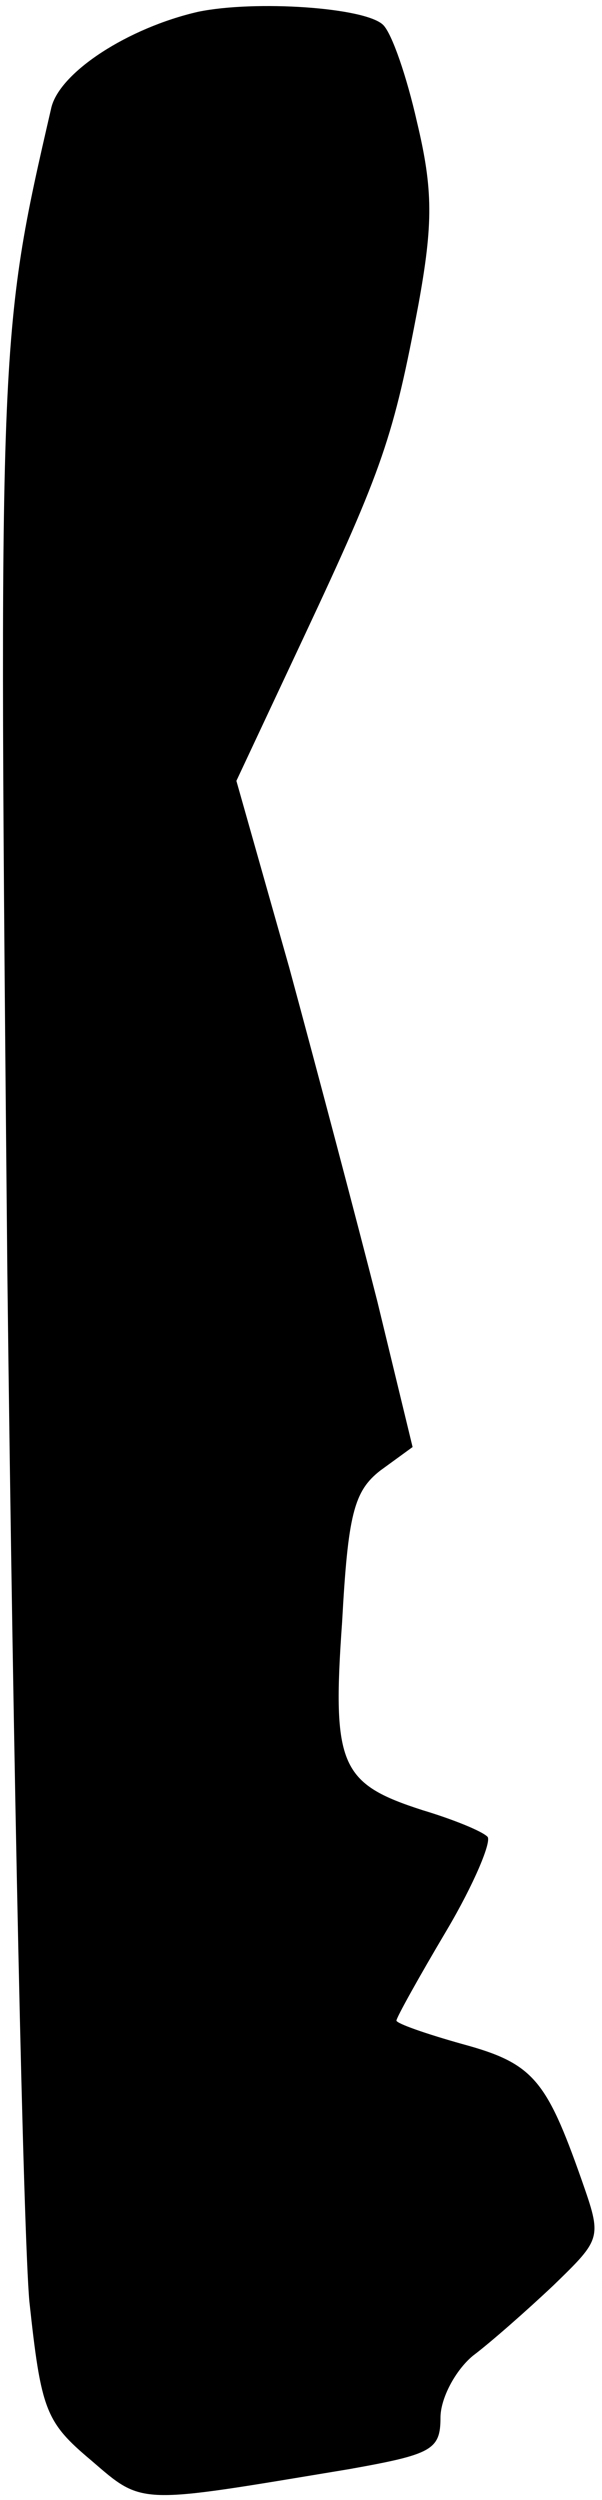 <?xml version="1.0" standalone="no"?>
<!DOCTYPE svg PUBLIC "-//W3C//DTD SVG 20010904//EN"
 "http://www.w3.org/TR/2001/REC-SVG-20010904/DTD/svg10.dtd">
<svg version="1.0" xmlns="http://www.w3.org/2000/svg"
 width="41pt" height="170pt" viewBox="0 0 41 170"
 preserveAspectRatio="xMidYMid meet">
<g transform="translate(0,170) scale(0.1,-0.1)"
fill="#000000" stroke="none">
<path fill="#000000" stroke="none" d="M135 1692 c-48 -11 -94 -41 -100 -65
-36 -156 -36 -155 -30 -792 4 -341 11 -656 15 -700 8 -74 11 -82 42 -108 36
-31 31 -30 176 -6 56 10 62 13 62 35 0 13 10 32 22 42 12 9 37 31 55 48 33 32
33 32 19 72 -24 68 -33 79 -81 92 -25 7 -45 14 -45 16 0 2 15 29 34 61 19 32
31 61 28 64 -4 4 -24 12 -44 18 -56 18 -62 30 -55 128 4 73 8 89 26 103 l22
16 -24 99 c-14 55 -41 157 -60 227 l-36 127 46 98 c54 115 61 136 78 226 10
55 10 78 -1 124 -7 31 -17 60 -23 66 -12 12 -87 17 -126 9z"/>
</g>
</svg>
